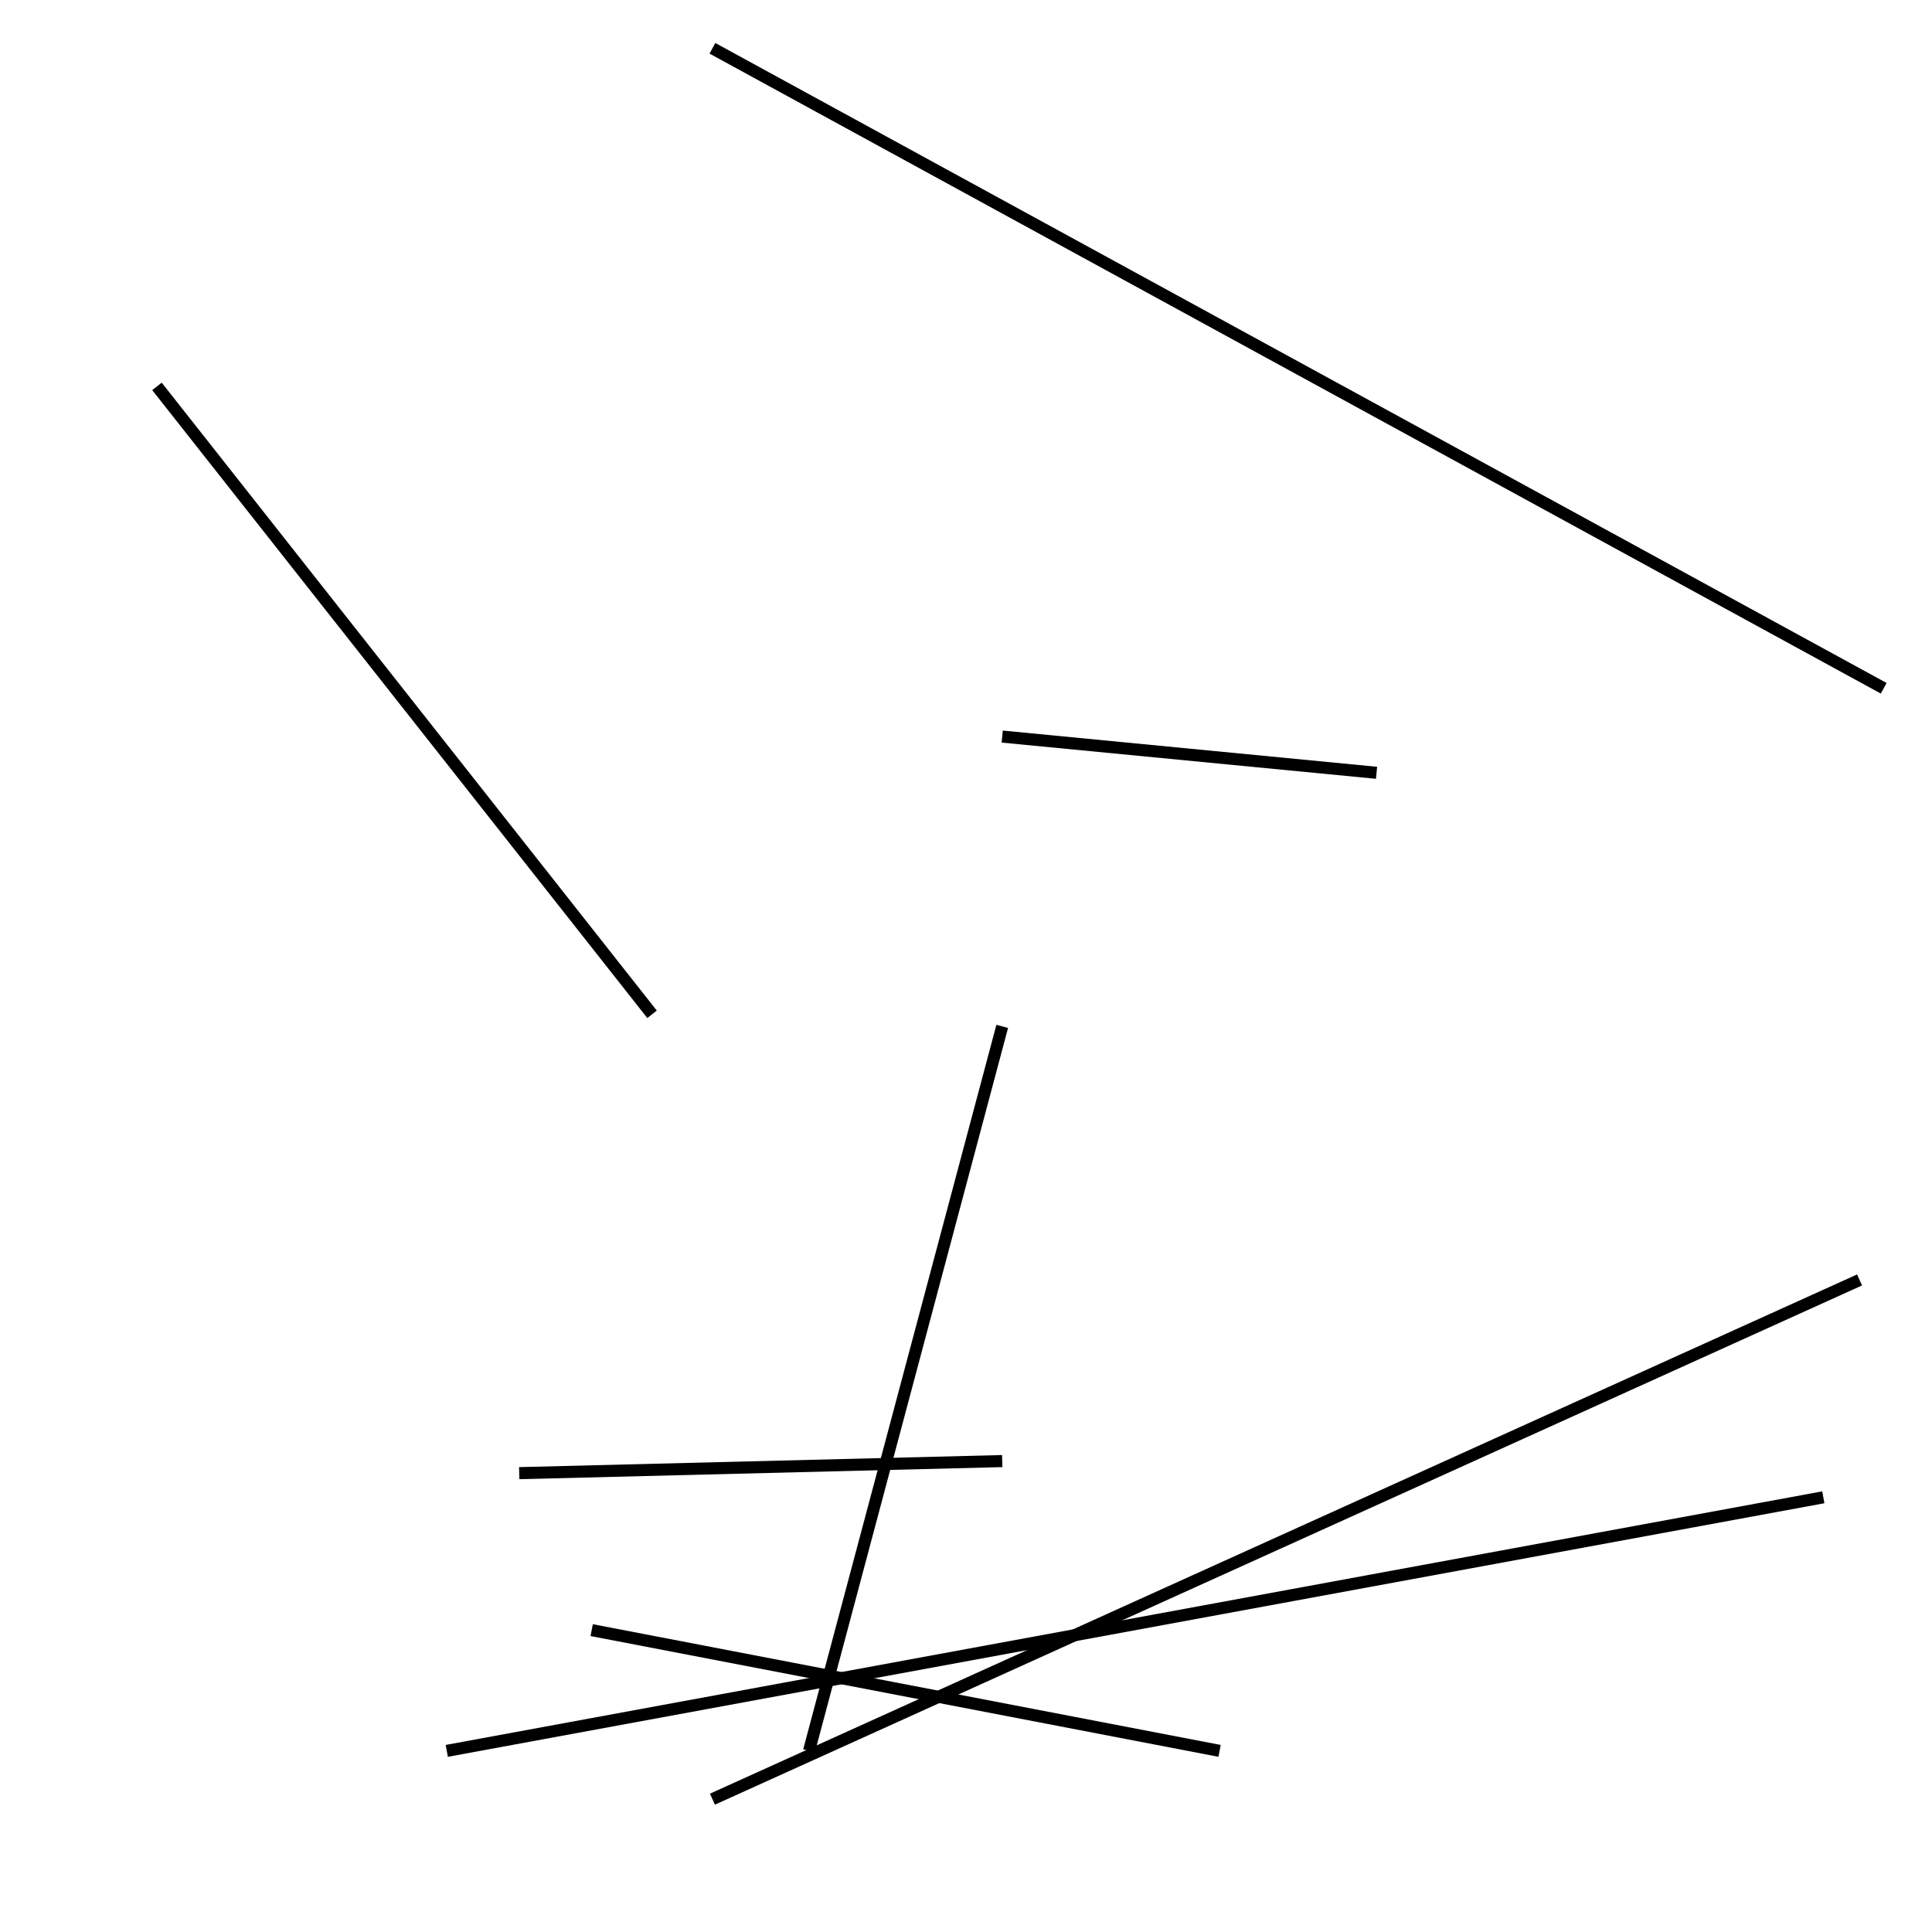 <?xml version="1.0" encoding="utf-8" ?>
<svg baseProfile="full" height="160" version="1.1" width="160" xmlns="http://www.w3.org/2000/svg" xmlns:ev="http://www.w3.org/2001/xml-events" xmlns:xlink="http://www.w3.org/1999/xlink"><defs /><line stroke="black" stroke-width="1" x1="114" x2="83" y1="64" y2="61" /><line stroke="black" stroke-width="1" x1="49" x2="101" y1="135" y2="145" /><line stroke="black" stroke-width="1" x1="54" x2="13" y1="84" y2="32" /><line stroke="black" stroke-width="1" x1="67" x2="83" y1="145" y2="85" /><line stroke="black" stroke-width="1" x1="37" x2="151" y1="145" y2="124" /><line stroke="black" stroke-width="1" x1="83" x2="43" y1="121" y2="122" /><line stroke="black" stroke-width="1" x1="154" x2="59" y1="106" y2="149" /><line stroke="black" stroke-width="1" x1="59" x2="156" y1="4" y2="57" /></svg>